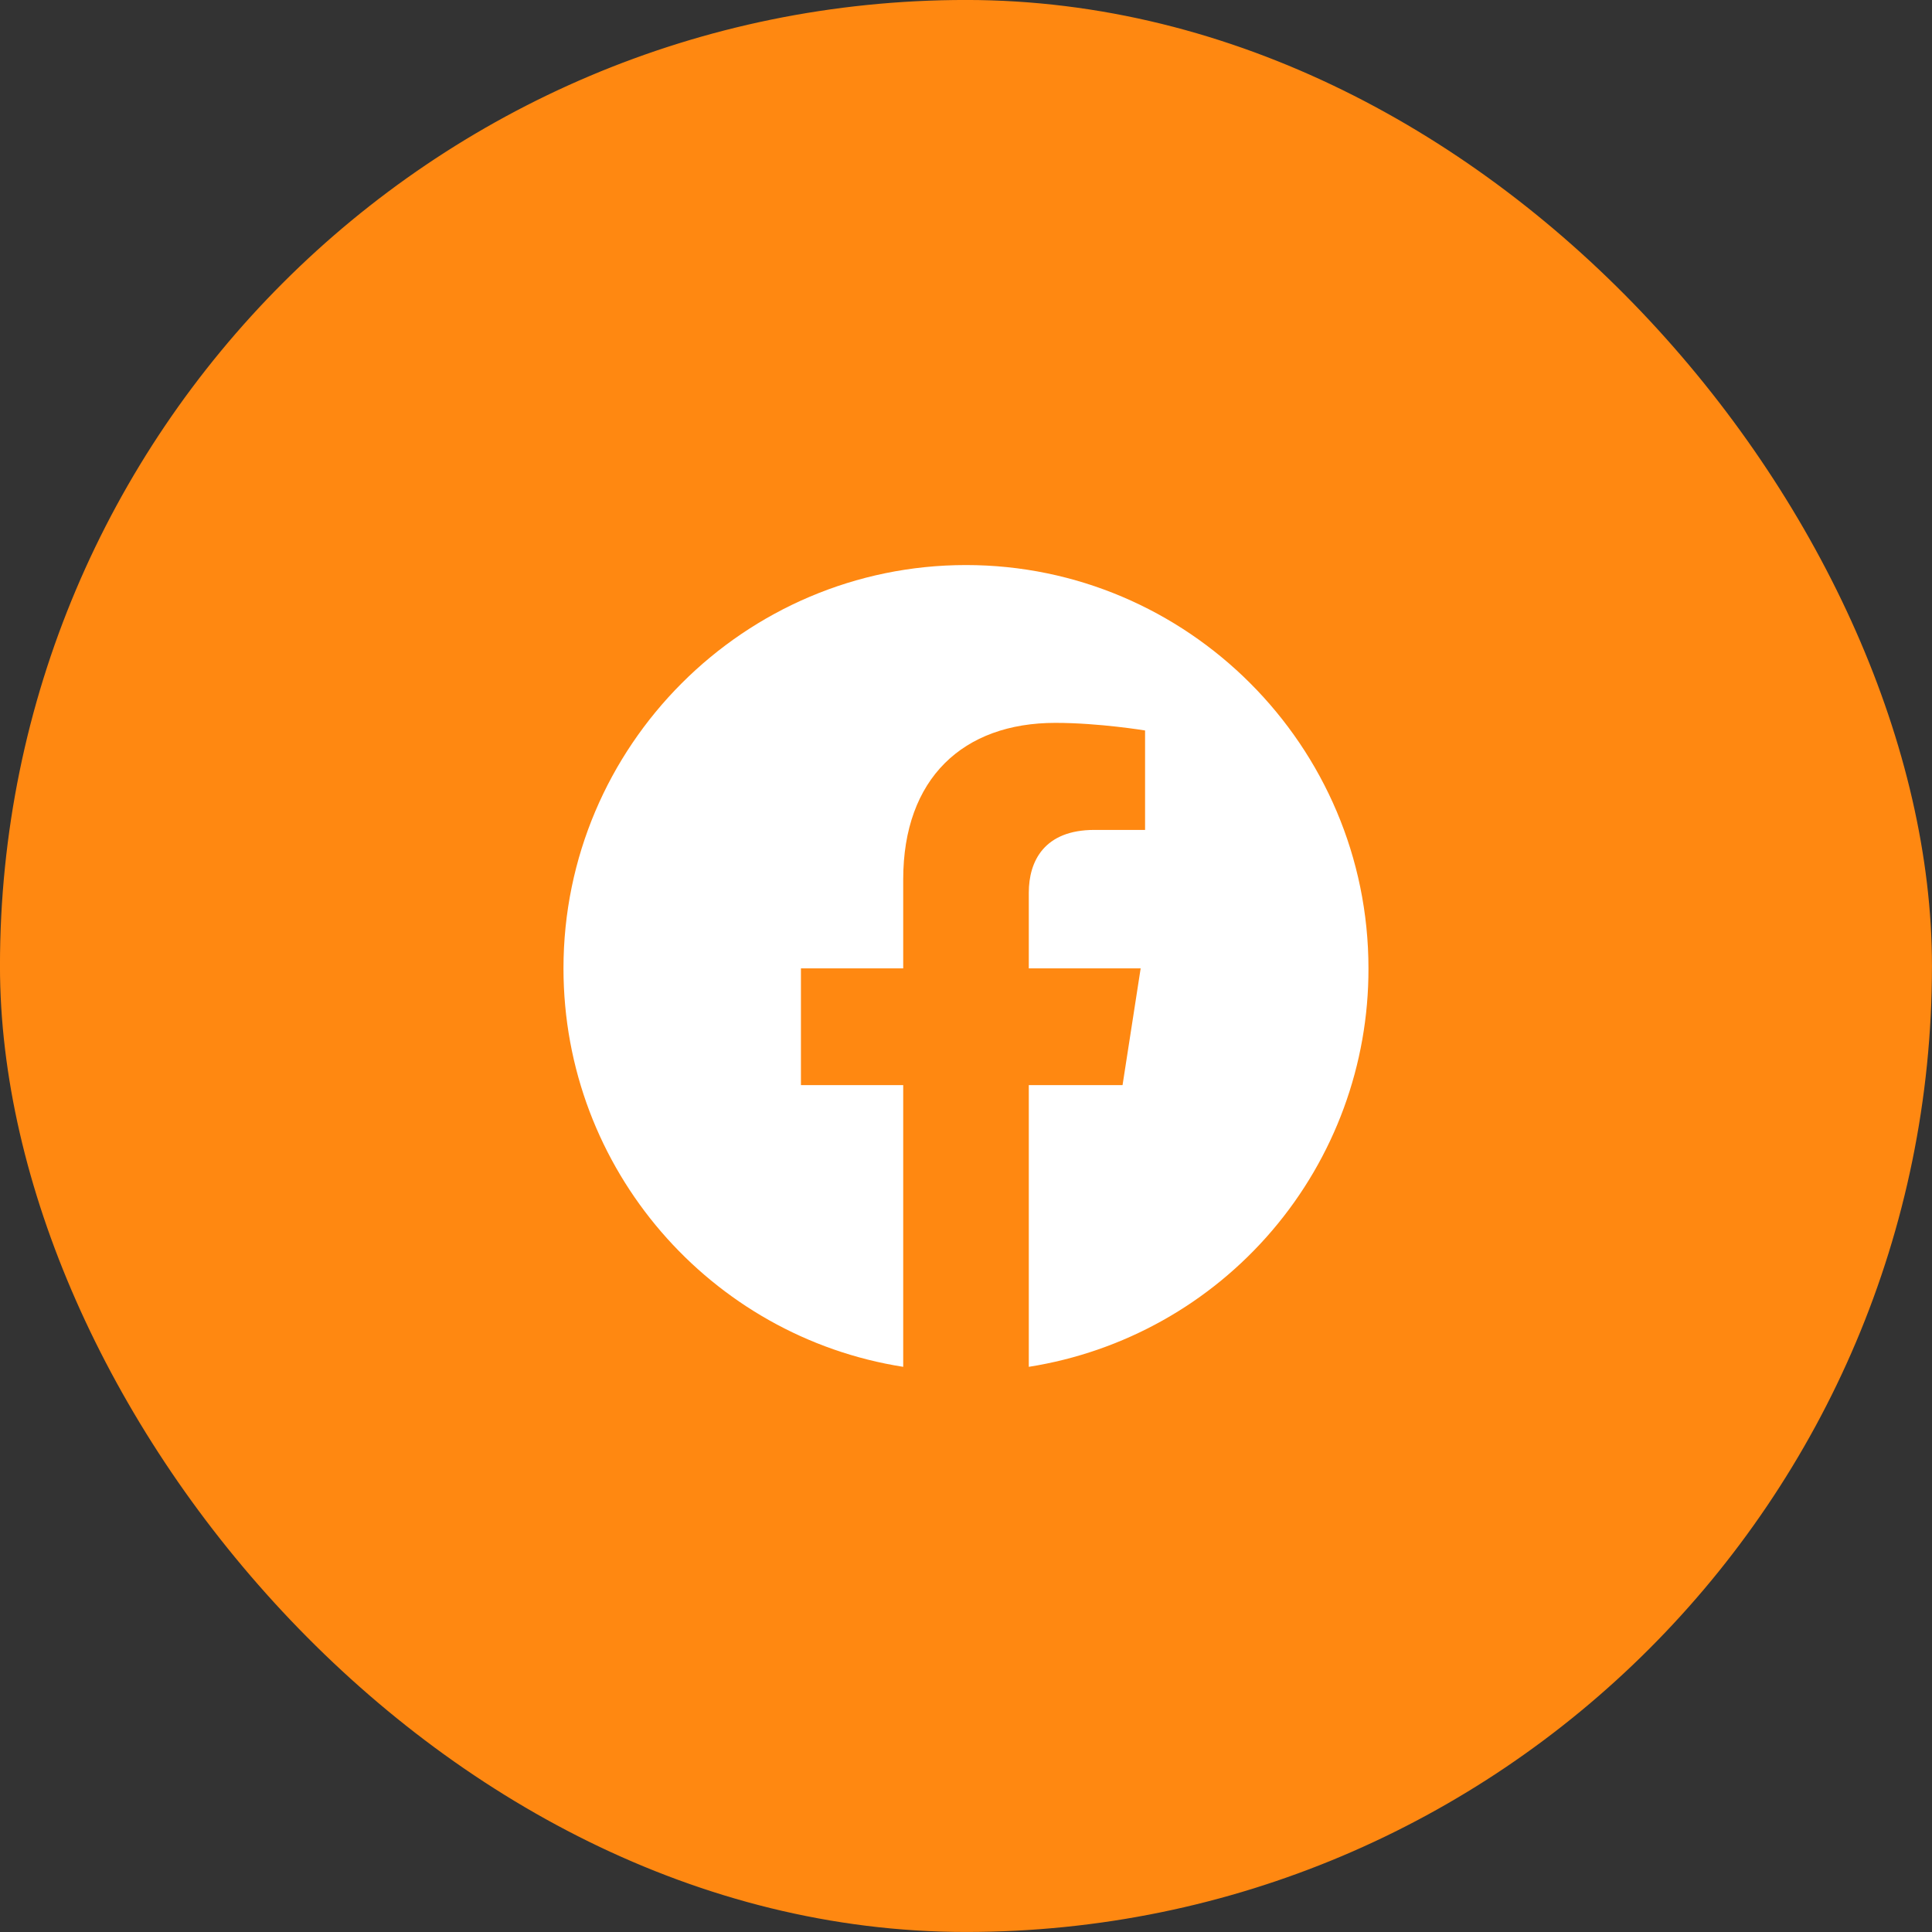 <svg width="32" height="32" viewBox="0 0 32 32" fill="none" xmlns="http://www.w3.org/2000/svg">
<rect x="0" y="0" width="32" height="32" fill="#333333" stroke="none"/>
<rect x="0.346" y="0.346" width="31.307" height="31.307" rx="15.653" fill="#FF8811"/>
<path d="M16 9.359C12.333 9.359 9.333 12.353 9.333 16.039C9.333 19.373 11.773 22.139 14.96 22.639V17.973H13.266V16.039H14.96V14.566C14.96 12.893 15.953 11.973 17.48 11.973C18.206 11.973 18.966 12.099 18.966 12.099V13.746H18.126C17.3 13.746 17.04 14.259 17.04 14.786V16.039H18.893L18.593 17.973H17.04V22.639C18.611 22.391 20.041 21.59 21.073 20.379C22.105 19.169 22.67 17.63 22.666 16.039C22.666 12.353 19.666 9.359 16 9.359Z" fill="white"/>
<rect x="0.346" y="0.346" width="31.307" height="31.307" rx="15.653" stroke="#FF8811" stroke-width="0.693"/>
</svg>
